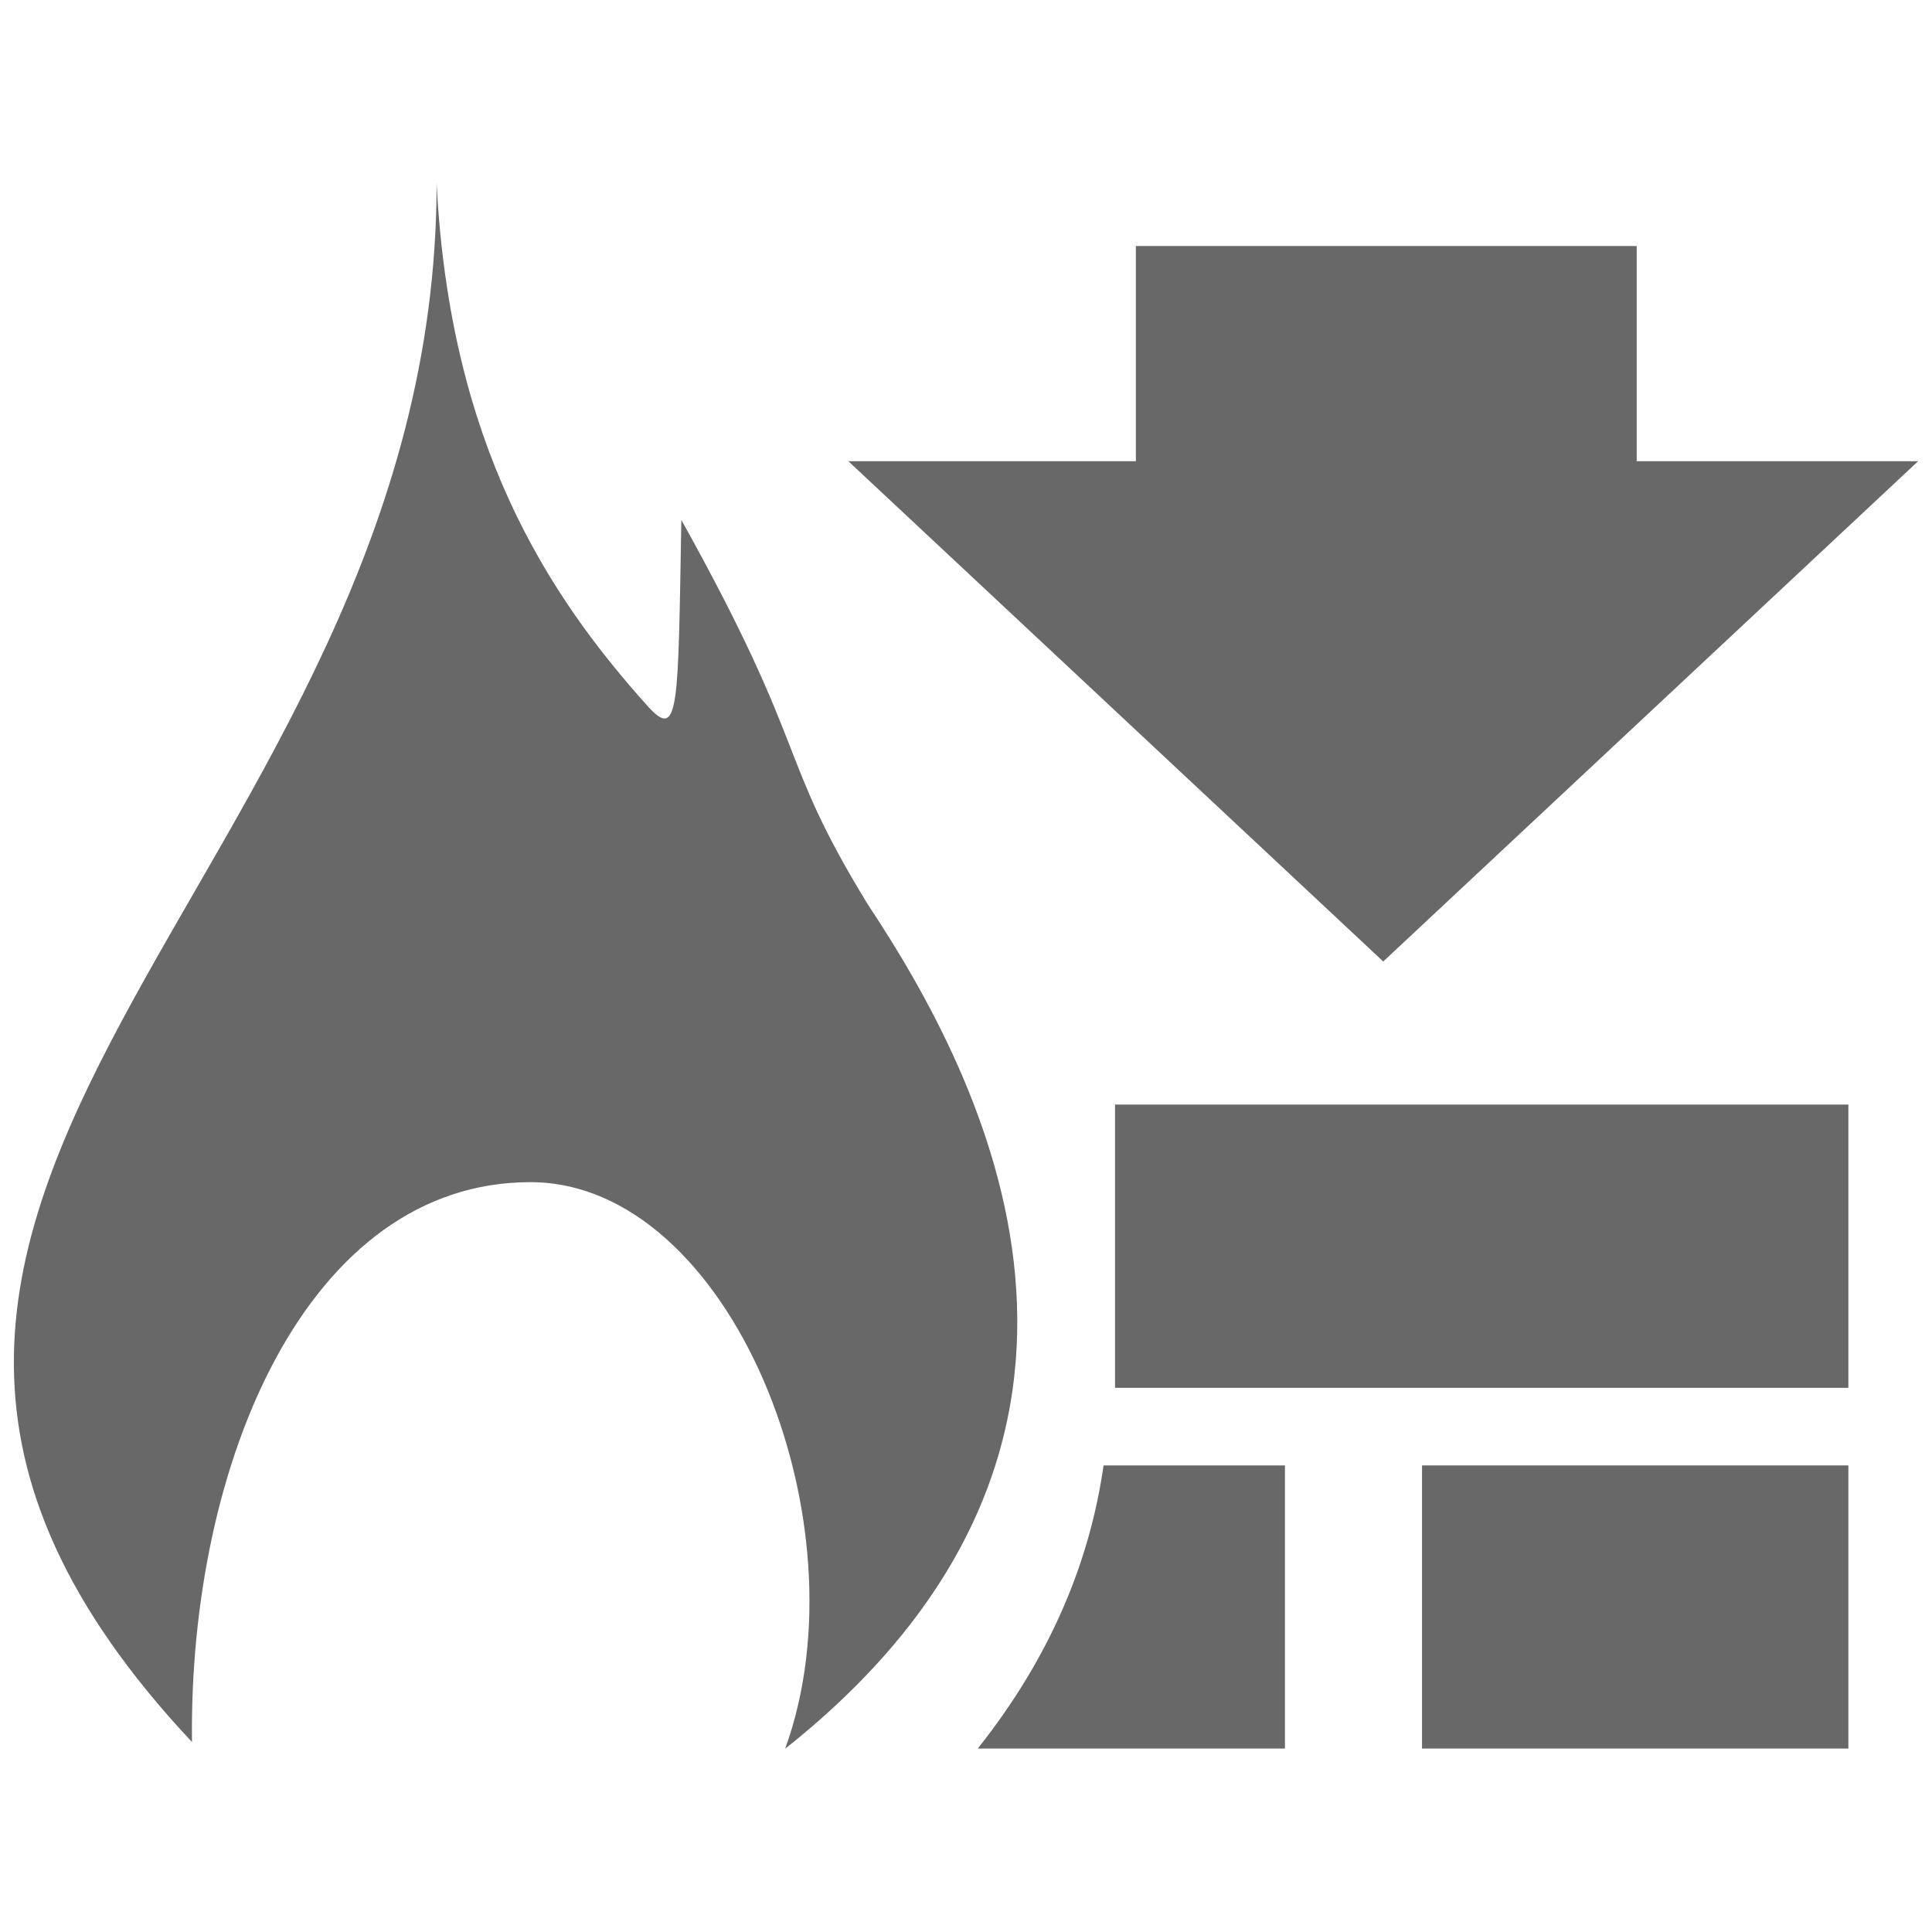 <svg version="1.1" class="clearos-svg clearfoundation app-vendor-clearfoundation app-free app-category-network app-sub-category-firewall" viewBox="0 0 400 400" preserveAspectRatio="xMinYMin" xmlns="http://www.w3.org/2000/svg" xmlns:xlink= "http://www.w3.org/1999/xlink">
<path fill="#AA0707" d="M91.666,184.647"/>
<path fill="#AA0707" d="M123.245,247.805"/>
<path fill="#AA0707" d="M91.666,184.647"/>
<path fill="#AA0707" d="M123.245,247.805"/>
<g>
	<path fill="#686868" d="M179.721,187.326c-19.237-31.379-11.606-31.119-38.655-79.68c-0.693,38.852-0.401,45.813-6.945,38.576
		c-20.772-23.096-40.962-54.151-43.726-108.271c0,145.068-156.808,209.574-50.647,322.712
		c-0.693-57.624,23.819-115.909,70.065-115.909c41.387,0,69.782,70.364,52.75,117.295
		C243.107,298.173,203.266,222.809,179.721,187.326z"/>
	<polygon fill="#686868" points="338.859,95.488 338.859,50.929 235.171,50.929 235.171,95.488 175.642,95.488 286.387,199.066 
		397.129,95.488 	"/>
	<rect x="230.855" y="228.689" fill="#686868" width="151.832" height="58.646"/>
	<rect x="294.417" y="303.4" fill="#686868" width="88.271" height="58.617"/>
	<path fill="#686868" d="M228.479,303.4c-2.756,19.275-10.566,39.149-26.047,58.617h63.606V303.4H228.479z"/>
</g>
</svg>
